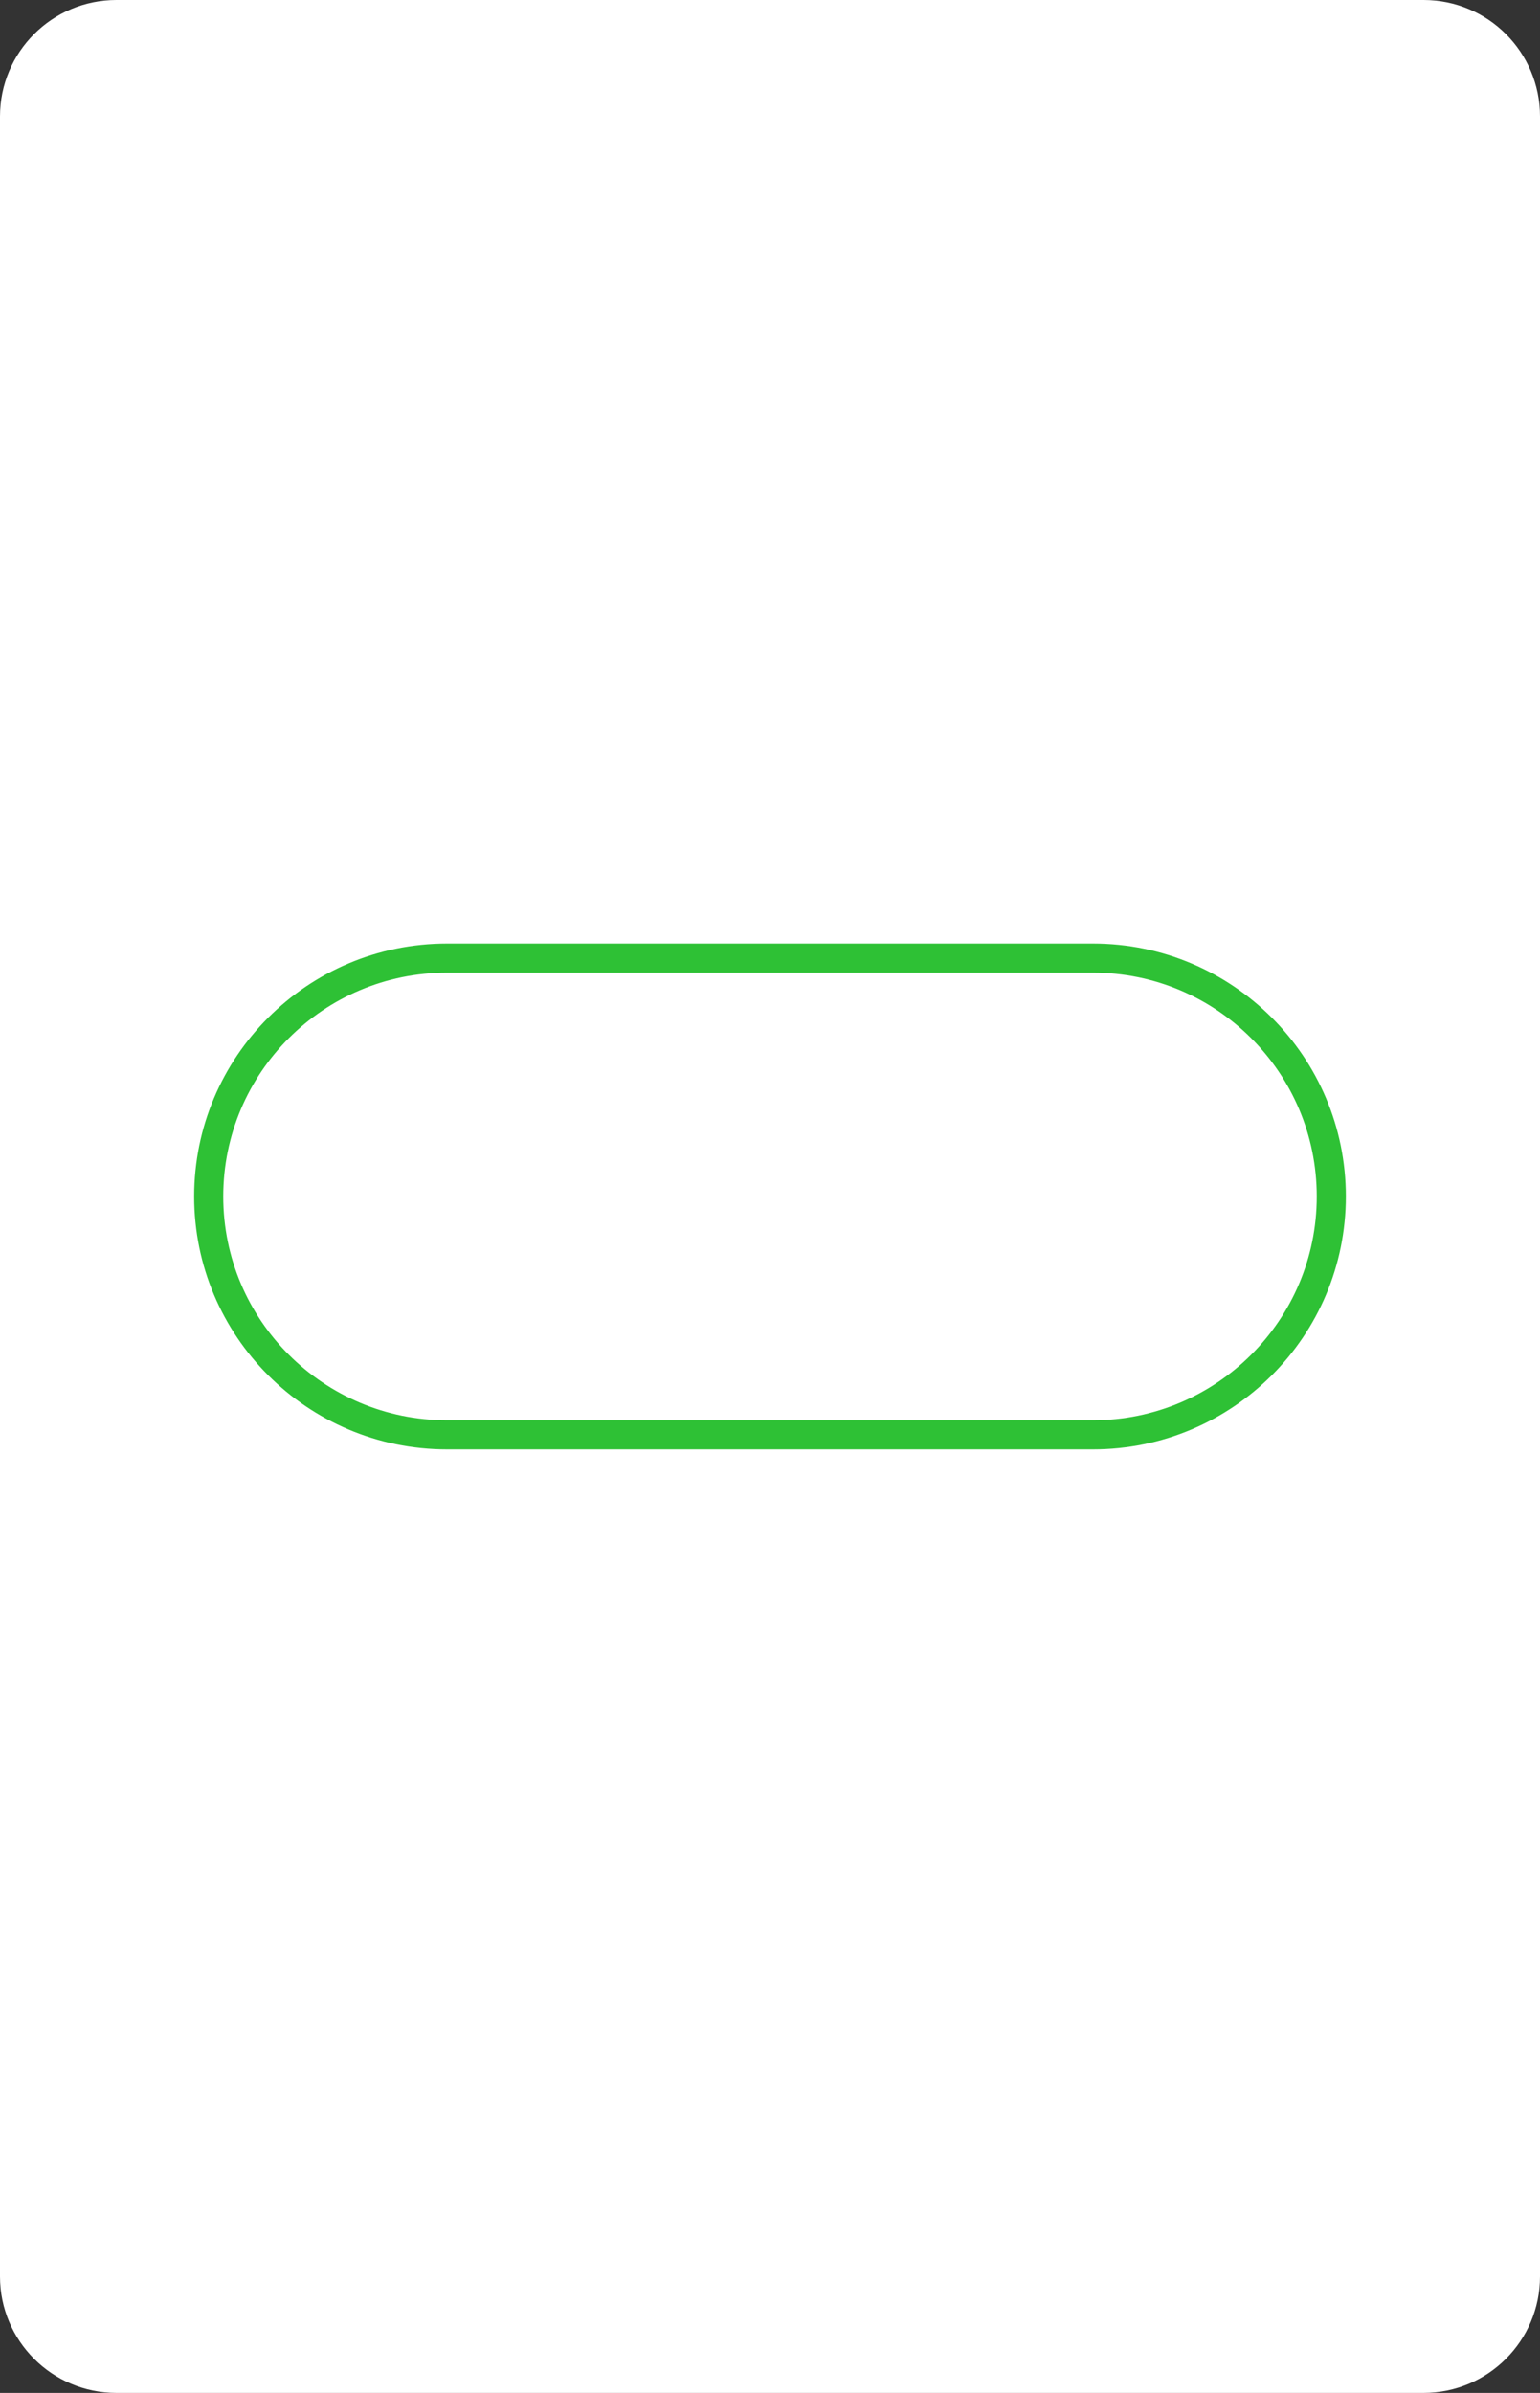 <?xml version="1.0" encoding="utf-8"?>
<!-- Generator: Adobe Illustrator 16.0.0, SVG Export Plug-In . SVG Version: 6.00 Build 0)  -->
<!DOCTYPE svg PUBLIC "-//W3C//DTD SVG 1.1//EN" "http://www.w3.org/Graphics/SVG/1.1/DTD/svg11.dtd">
<svg version="1.1" id="Layer_1" xmlns="http://www.w3.org/2000/svg" xmlns:xlink="http://www.w3.org/1999/xlink" x="0px" y="0px"
	 width="158.74px" height="246.61px" viewBox="0 0 158.74 246.61" enable-background="new 0 0 158.74 246.61" xml:space="preserve">
<rect x="0" y="0" width="158.74" height="246.61" fill="#333333" stroke="none"/>
<path fill="#FFFFFF" d="M158.74,234.61c0,6.627-5.373,12-12,12H12c-6.628,0-12-5.373-12-12V12C0,5.373,5.372,0,12,0h134.74
	c6.627,0,12,5.373,12,12V234.61z"/>
<path fill="none" stroke="#2EC135" stroke-width="3" stroke-linejoin="round" stroke-miterlimit="10" d="M46.075,98.742h66.59
	c13.564,0,24.563,10.997,24.563,24.563l0,0c0,13.566-10.998,24.563-24.563,24.563h-66.59c-13.564,0-24.563-10.997-24.563-24.563l0,0
	C21.513,109.739,32.511,98.742,46.075,98.742z"/>
</svg>

